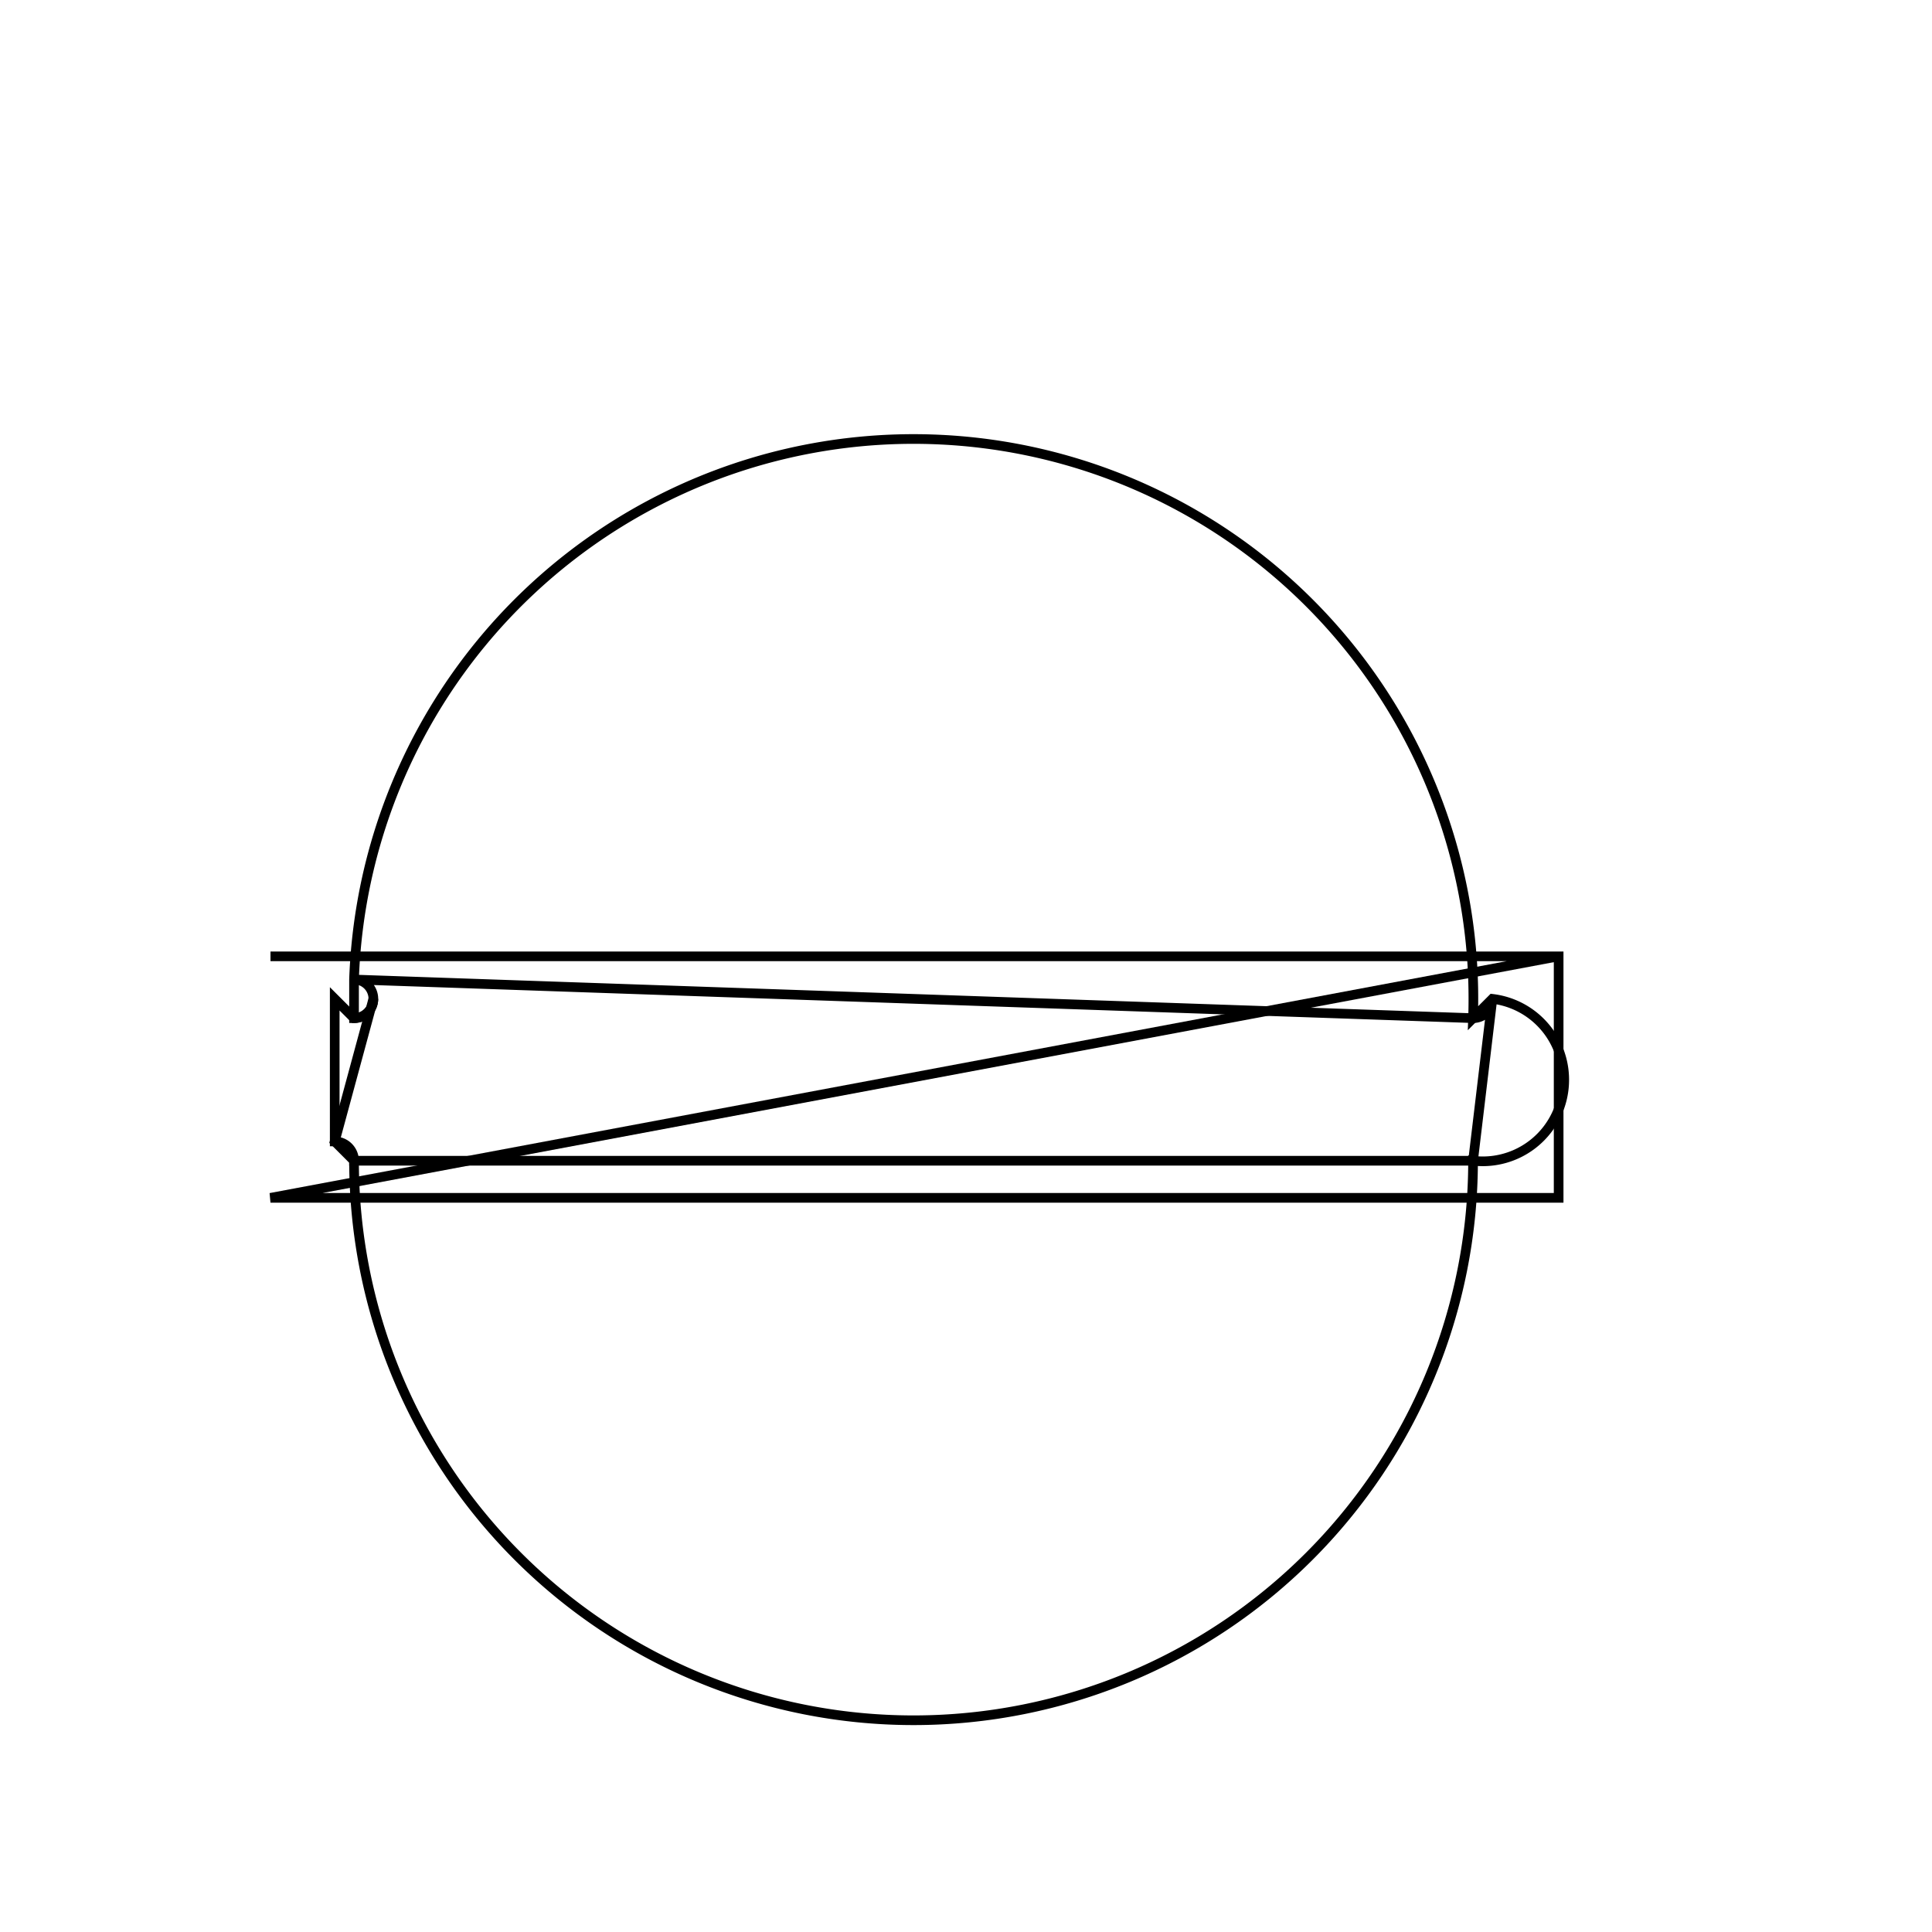 <svg version='1.1' x='0px' y='0px' viewBox='-10 -10 20 20' xmlns='http://www.w3.org/2000/svg'><style>path{stroke:black; stroke-width: 0.1; fill: transparent}</style><path d='M6.135,-0.1,L-7.2,-0.1,L6.135,-0.1,L6.135,2.4,L-7.2,2.4,Z'/>
<path d='M-6.535,0.34,L-6.535,1.816,A0.2,0.2,0,0,1,-6.335,2.016,L5.249,2.016,A0.2,0.2,0,0,1,5.249,2.016,L5.449,0.34,A0.2,0.2,0,0,1,5.249,0.54,L-6.335,0.14,A0.2,0.2,0,0,1,-6.335,0.54,Z'/>
<path d='M-6.135,0.34,A0.2,0.2,0,0,1,-6.335,0.54,L-6.335,0.14,A0.2,0.2,0,0,1,5.249,0.54,L5.449,0.34,A0.2,0.2,0,0,1,5.249,2.016,L5.249,2.016,A0.2,0.2,0,0,1,-6.335,2.016,L-6.535,1.816,Z'/></svg>
